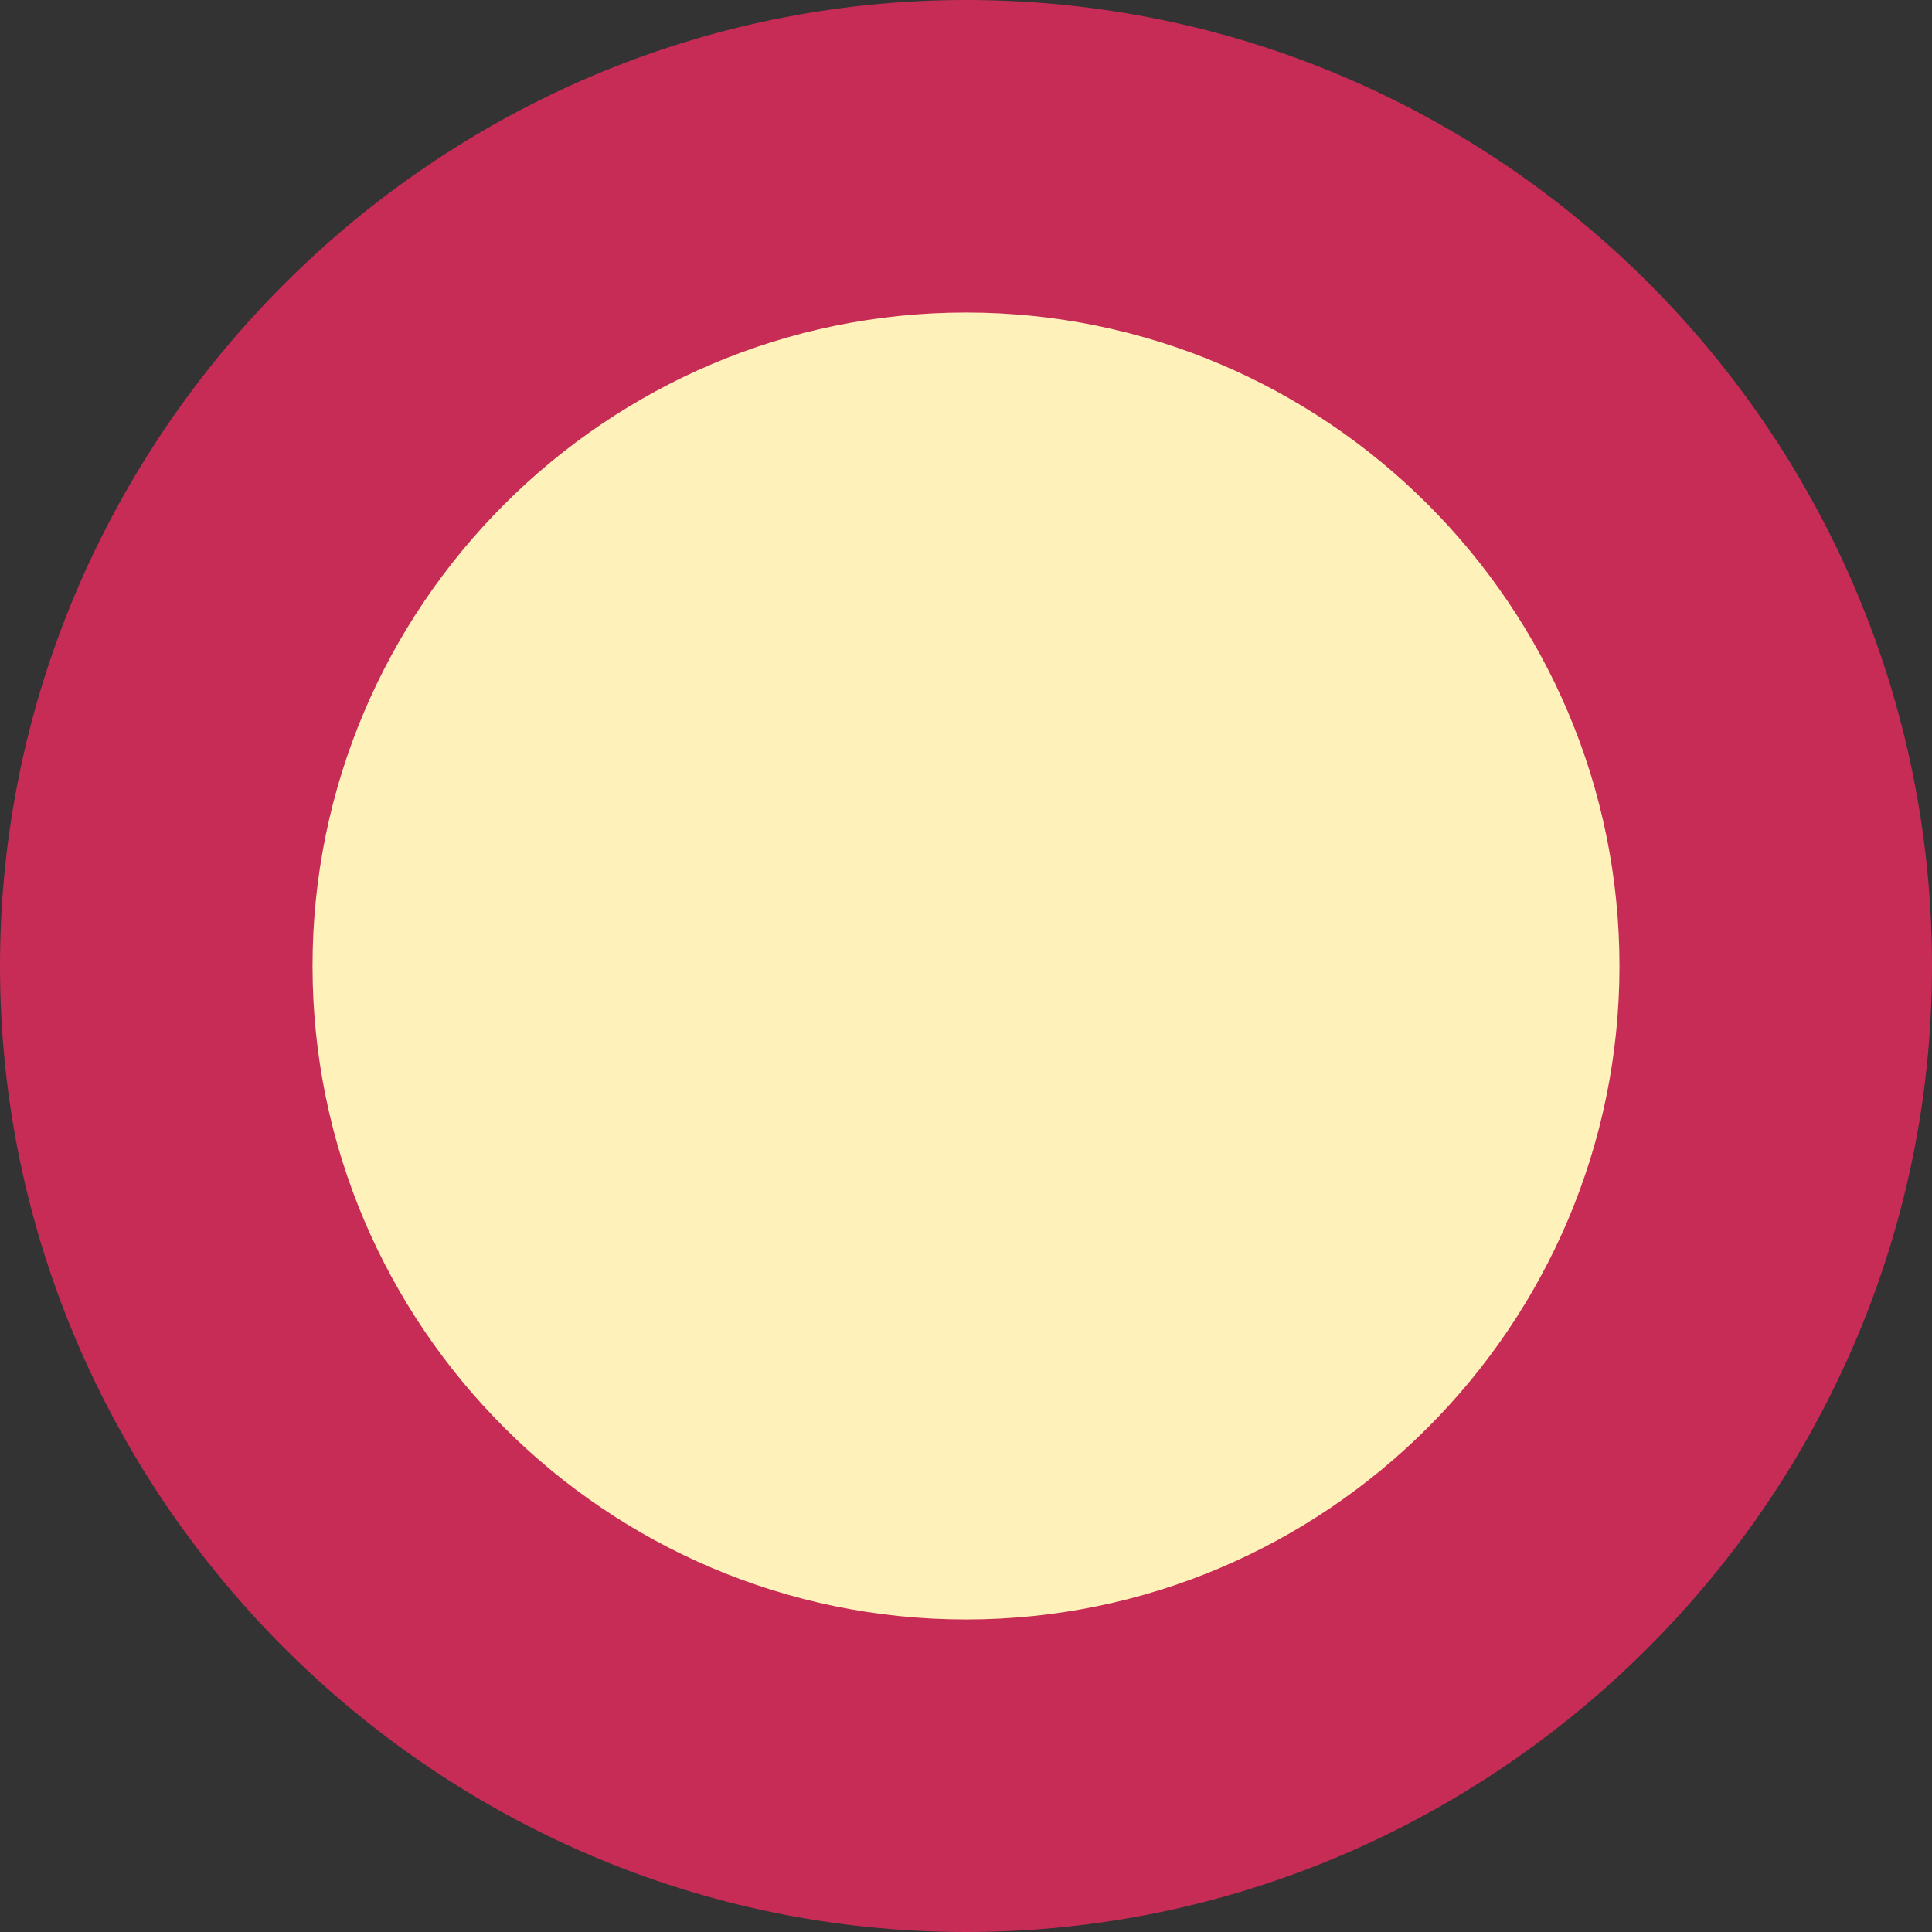 <?xml version="1.0" encoding="UTF-8"?>
<svg id="Layer_2" data-name="Layer 2" xmlns="http://www.w3.org/2000/svg" viewBox="0 0 4.08 4.08">
  <rect x="0" y="0" width="4.08" height="4.08" fill="#333333" stroke="none"/>
  <defs>
    <style>
      .cls-1 {
        fill: #c72c57;
      }

      .cls-2 {
        fill: #fff1ba;
      }
    </style>
  </defs>
  <g id="Layer_1-2" data-name="Layer 1">
    <g>
      <circle class="cls-2" cx="2.04" cy="2.04" r="1.71"/>
      <path class="cls-1" d="M2.04.66c.76,0,1.38.62,1.38,1.38s-.62,1.38-1.38,1.38-1.38-.62-1.38-1.38.62-1.38,1.38-1.38M2.04,0C.92,0,0,.92,0,2.04s.92,2.04,2.04,2.04,2.04-.92,2.04-2.04S3.17,0,2.04,0h0Z"/>
    </g>
  </g>
</svg>
